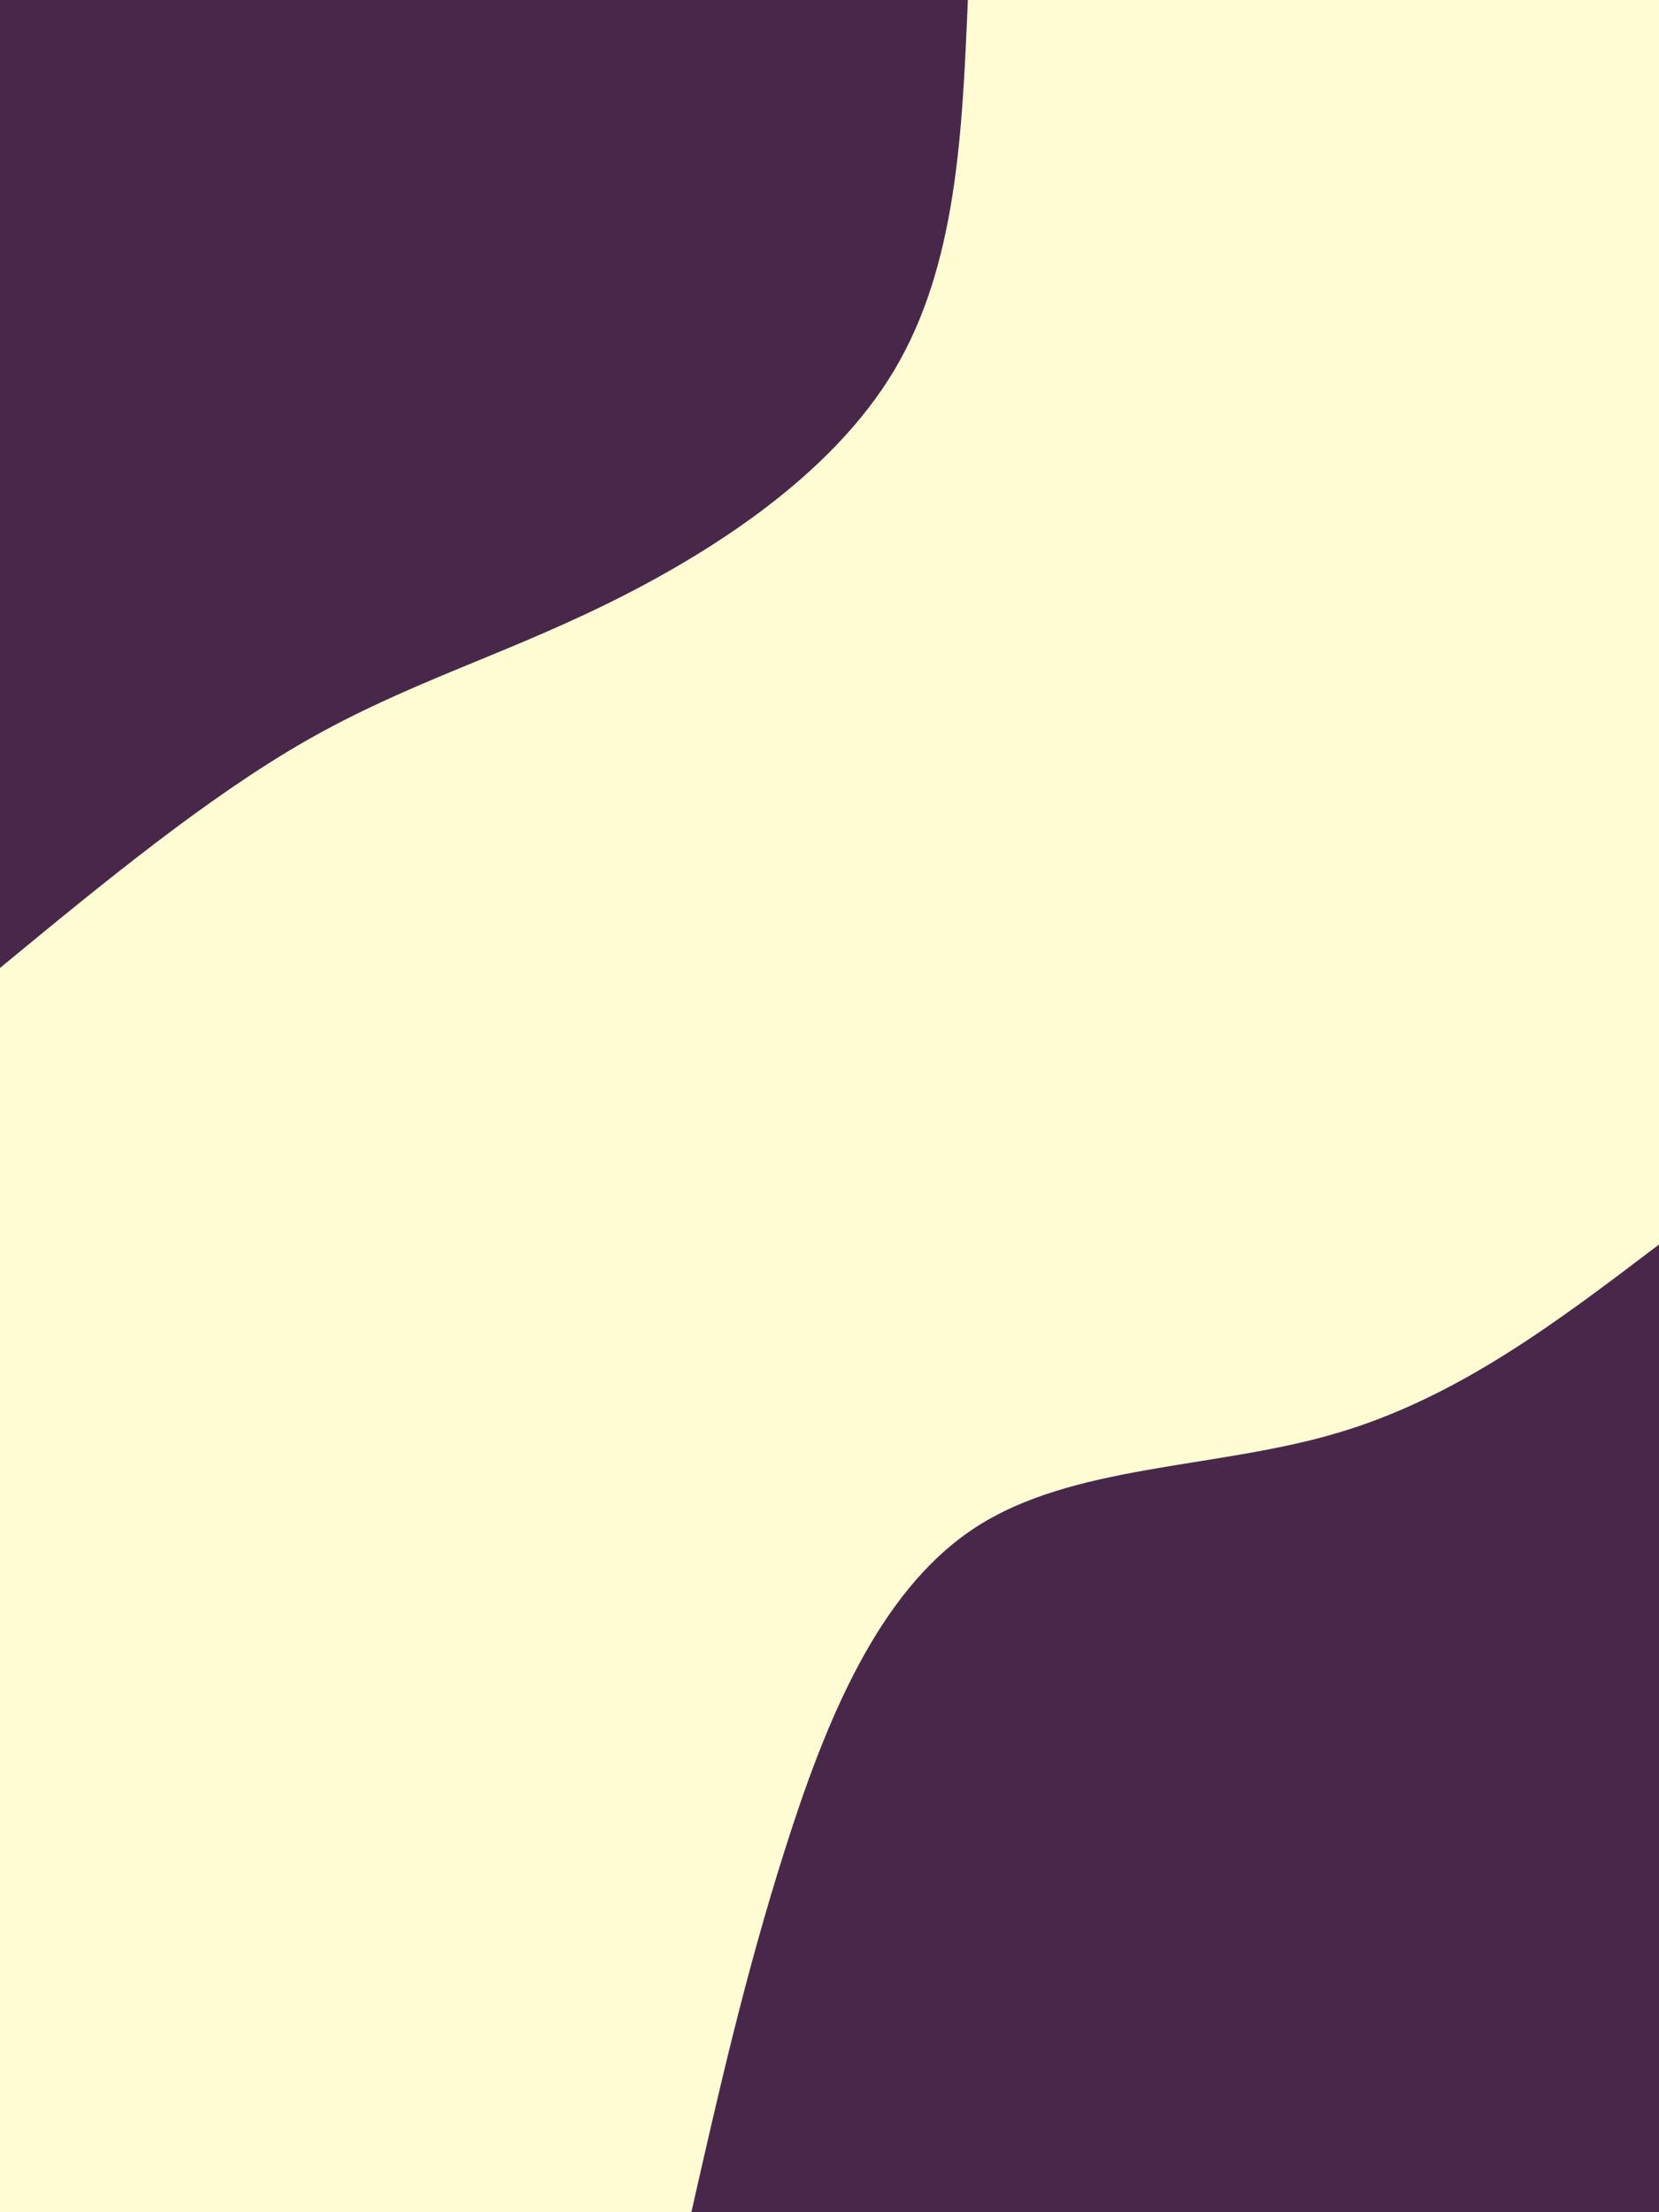 <svg id="visual" viewBox="0 0 675 900" width="675" height="900" xmlns="http://www.w3.org/2000/svg" xmlns:xlink="http://www.w3.org/1999/xlink" version="1.1"><rect x="0" y="0" width="675" height="900" fill="#fffbd3"></rect><defs><linearGradient id="grad1_0" x1="0%" y1="100%" x2="100%" y2="0%"><stop offset="30%" stop-color="#fffbd3" stop-opacity="1"></stop><stop offset="70%" stop-color="#fffbd3" stop-opacity="1"></stop></linearGradient></defs><defs><linearGradient id="grad2_0" x1="0%" y1="100%" x2="100%" y2="0%"><stop offset="30%" stop-color="#fffbd3" stop-opacity="1"></stop><stop offset="70%" stop-color="#fffbd3" stop-opacity="1"></stop></linearGradient></defs><g transform="translate(675, 900)"><path d="M-393.7 0C-382.8 -48.1 -371.9 -96.3 -355.7 -147.3C-339.5 -198.4 -318.1 -252.4 -278.4 -278.4C-238.7 -304.4 -180.7 -302.3 -131.3 -316.9C-81.8 -331.4 -40.9 -362.6 0 -393.7L0 0Z" fill="#48284a"></path></g><g transform="translate(0, 0)"><path d="M393.8 0C391.5 54 389.3 108 363.8 150.7C338.3 193.4 289.4 224.9 246.1 246.1C202.7 267.3 164.9 278.3 124.8 301.2C84.7 324.1 42.3 358.9 0 393.8L0 0Z" fill="#48284a"></path></g></svg>
